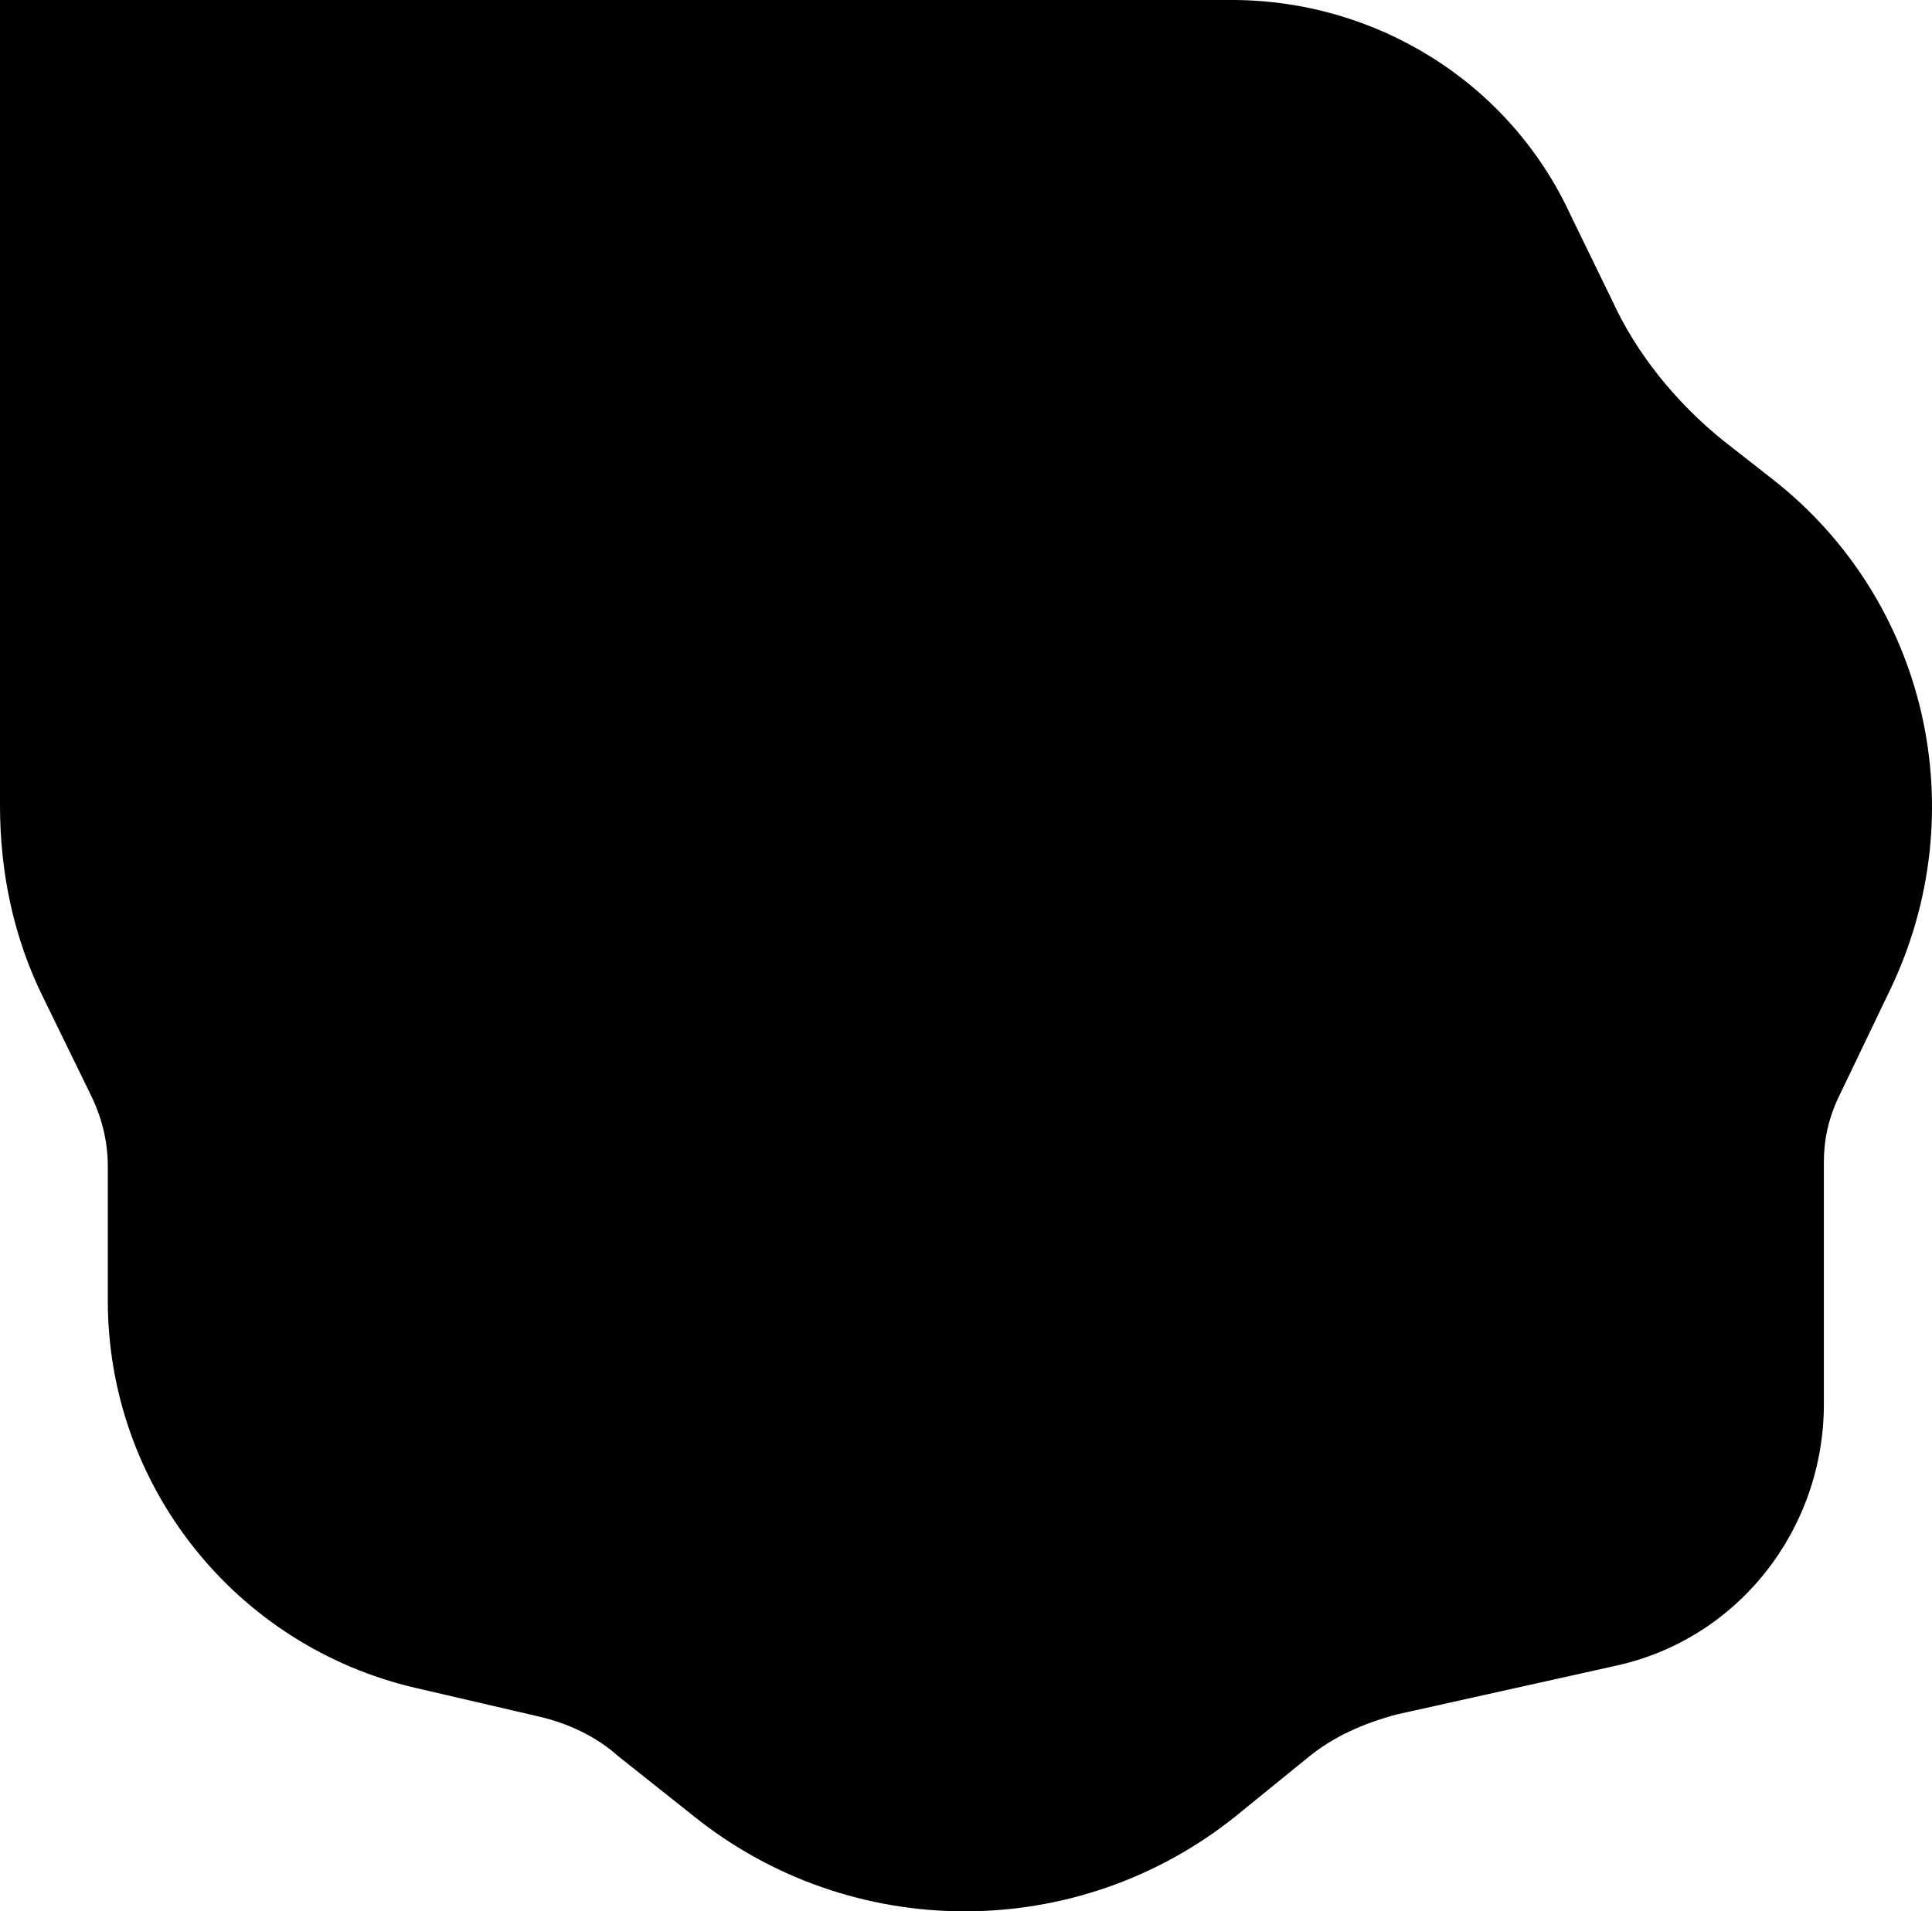 <svg width="1035" height="1024" viewBox="0 0 1035 1024" fill="none" xmlns="http://www.w3.org/2000/svg">
<path d="M949.964 257.032L922.856 235.809C898.105 215.765 876.89 189.826 863.925 161.529L841.532 115.546C808.53 43.625 736.635 0 660.025 0H0V431.53C0 466.902 7.072 502.273 23.572 535.286L48.323 585.985C54.216 597.775 57.752 610.745 57.752 624.894V696.815C57.752 795.855 126.112 881.925 222.758 904.327L288.761 919.655C304.083 923.192 319.405 930.266 331.191 940.877L371.264 972.712C456.124 1041.1 577.522 1041.1 662.382 972.712L700.098 942.056C714.241 930.266 730.742 923.192 748.421 918.476L865.104 892.537C931.106 878.388 977.072 819.436 977.072 752.23V622.535C977.072 610.745 979.43 600.134 984.144 589.522L1012.43 530.57C1058.4 435.067 1032.47 321.879 949.964 257.032Z" fill="black"/>
</svg>

